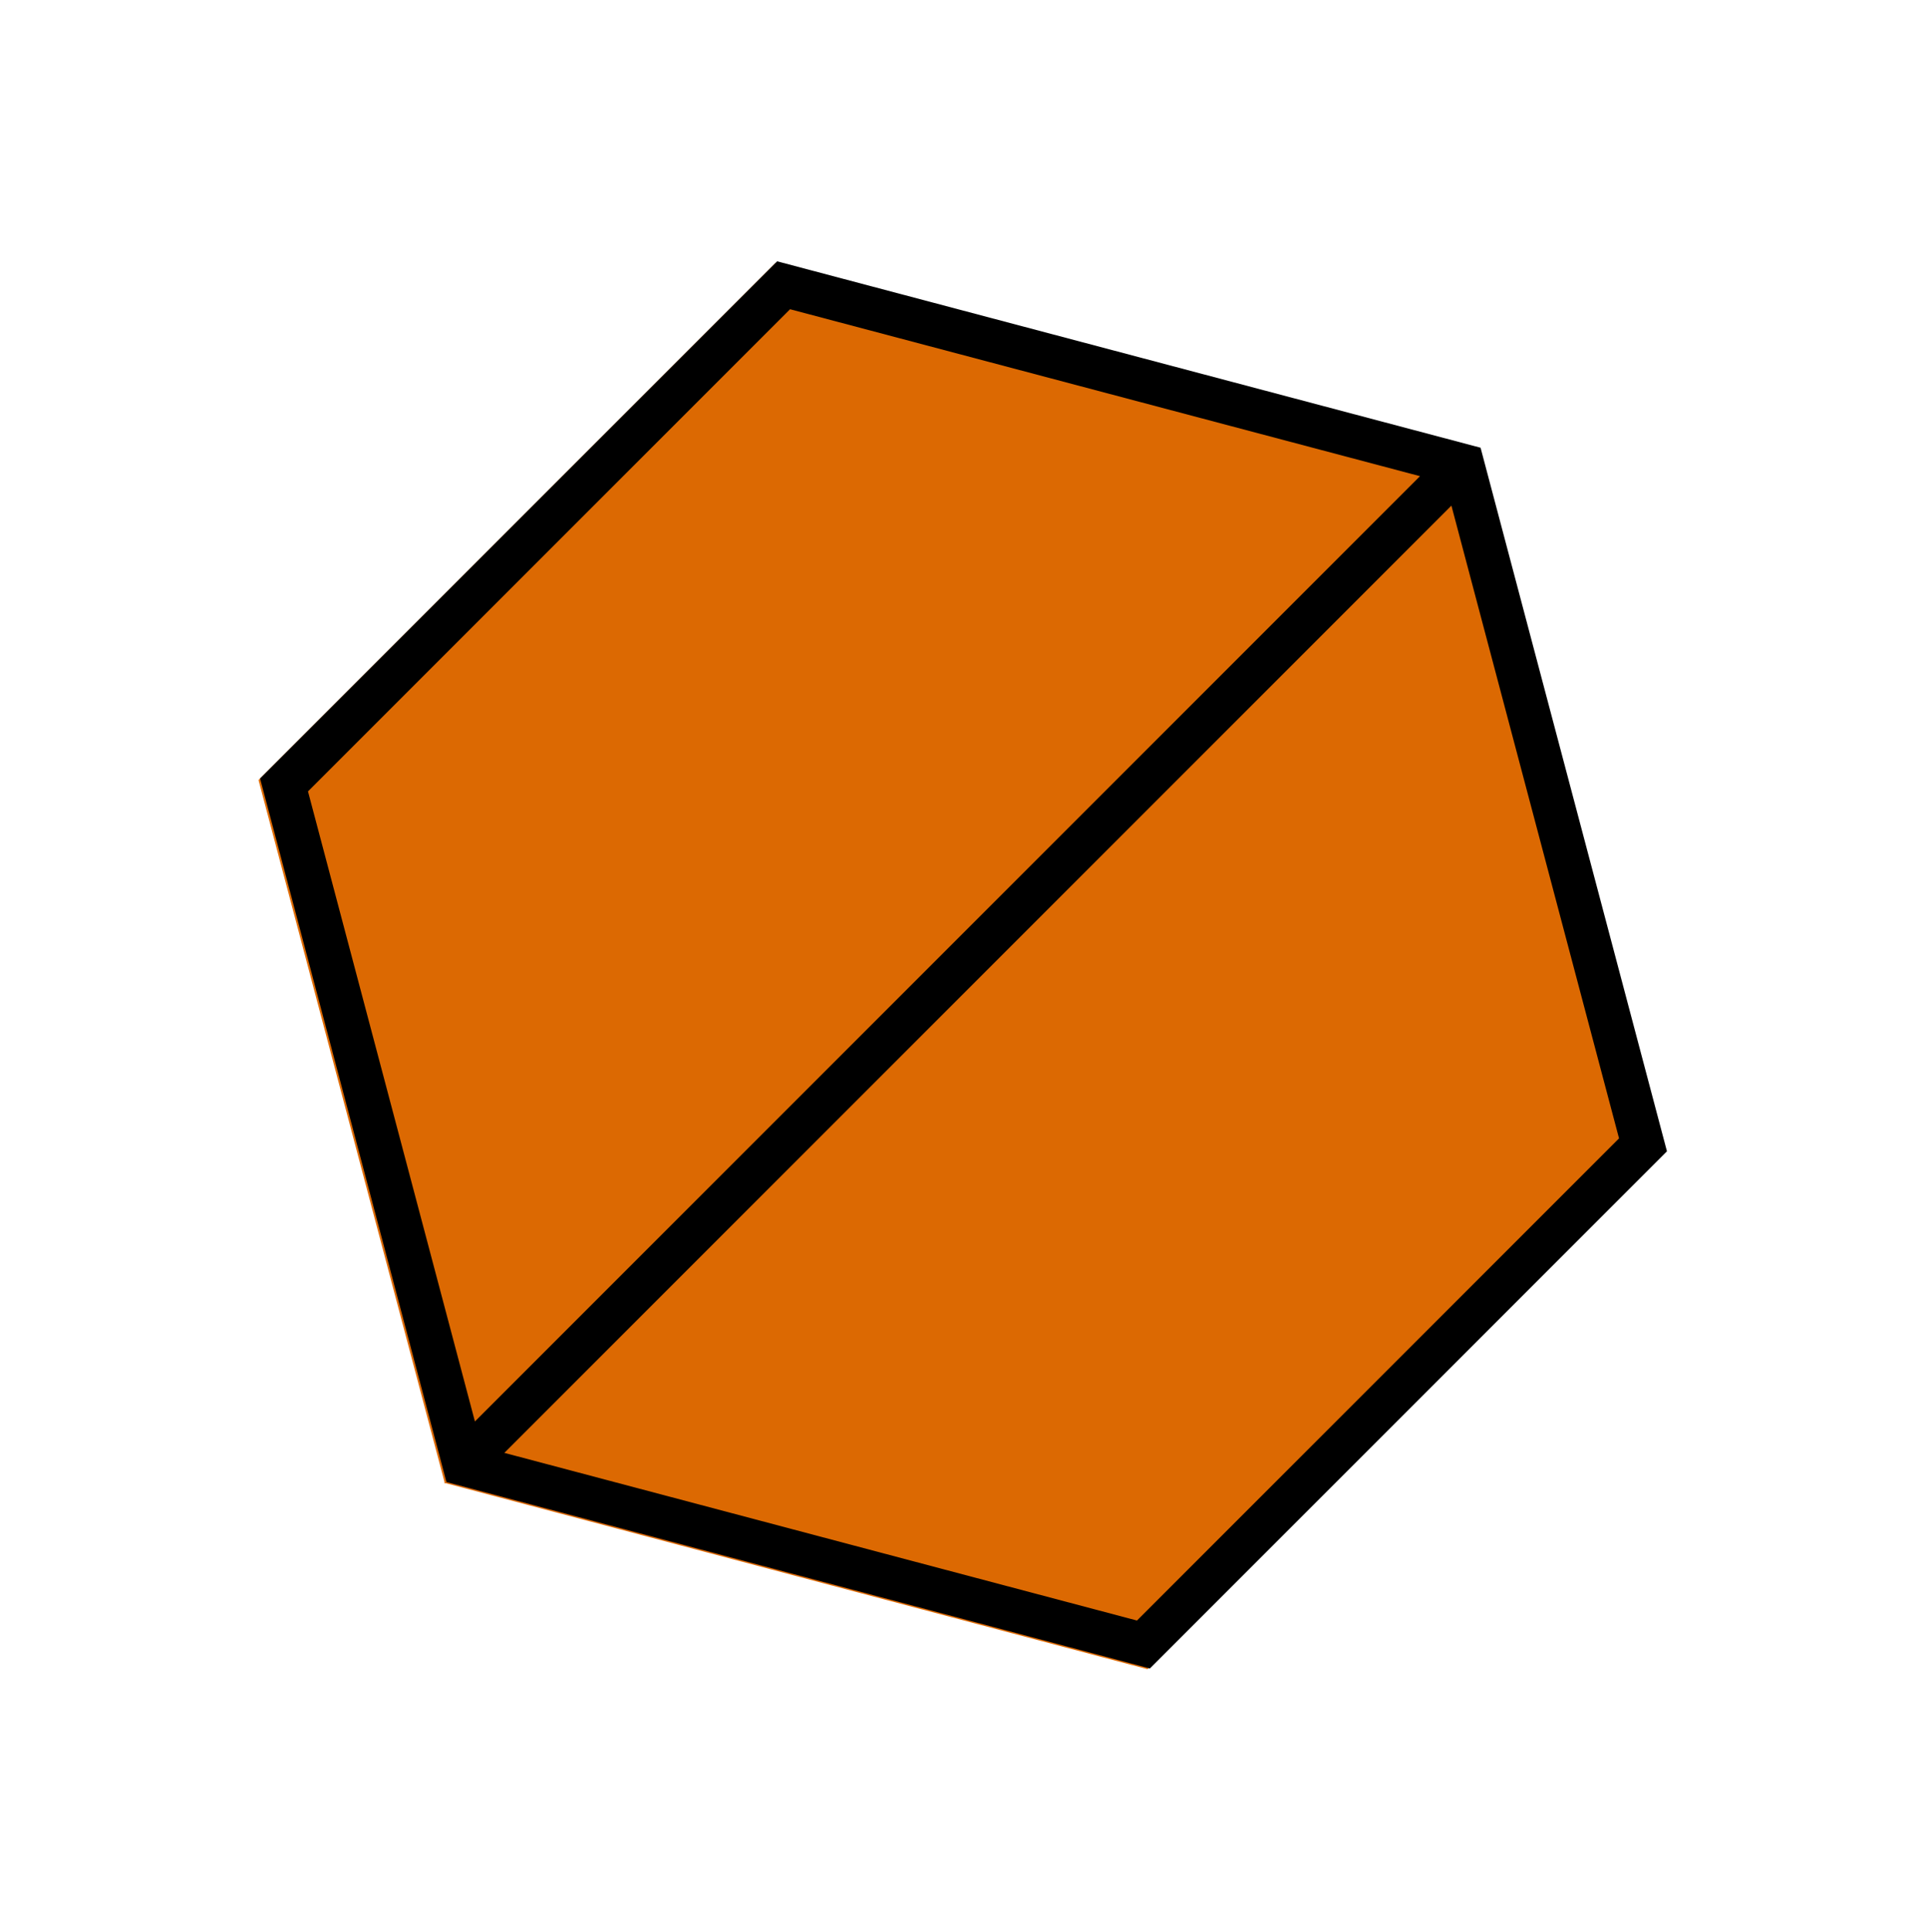 <svg width="448" height="449" viewBox="0 0 448 449" fill="none" xmlns="http://www.w3.org/2000/svg">
<path d="M343.736 104.549L386.988 267.773L266.777 387.984L103.55 344.736L103.435 344.851L103.394 344.695L103.237 344.653L103.352 344.539L60.1 181.315L180.312 61.104L343.539 104.352L343.654 104.237L343.695 104.393L343.851 104.435L343.736 104.549Z" fill="#DC6902"/>
<path d="M103.796 344.485L267.332 387.82L387.543 267.608L344.212 104.069L180.673 60.738L60.462 180.949L103.796 344.485ZM337.433 117.526L376.403 264.606L264.331 376.679L117.254 337.705L337.433 117.526ZM330.133 110.683L110.411 330.406L71.603 183.951L183.675 71.878L330.133 110.683Z" fill="black"/>
</svg>
